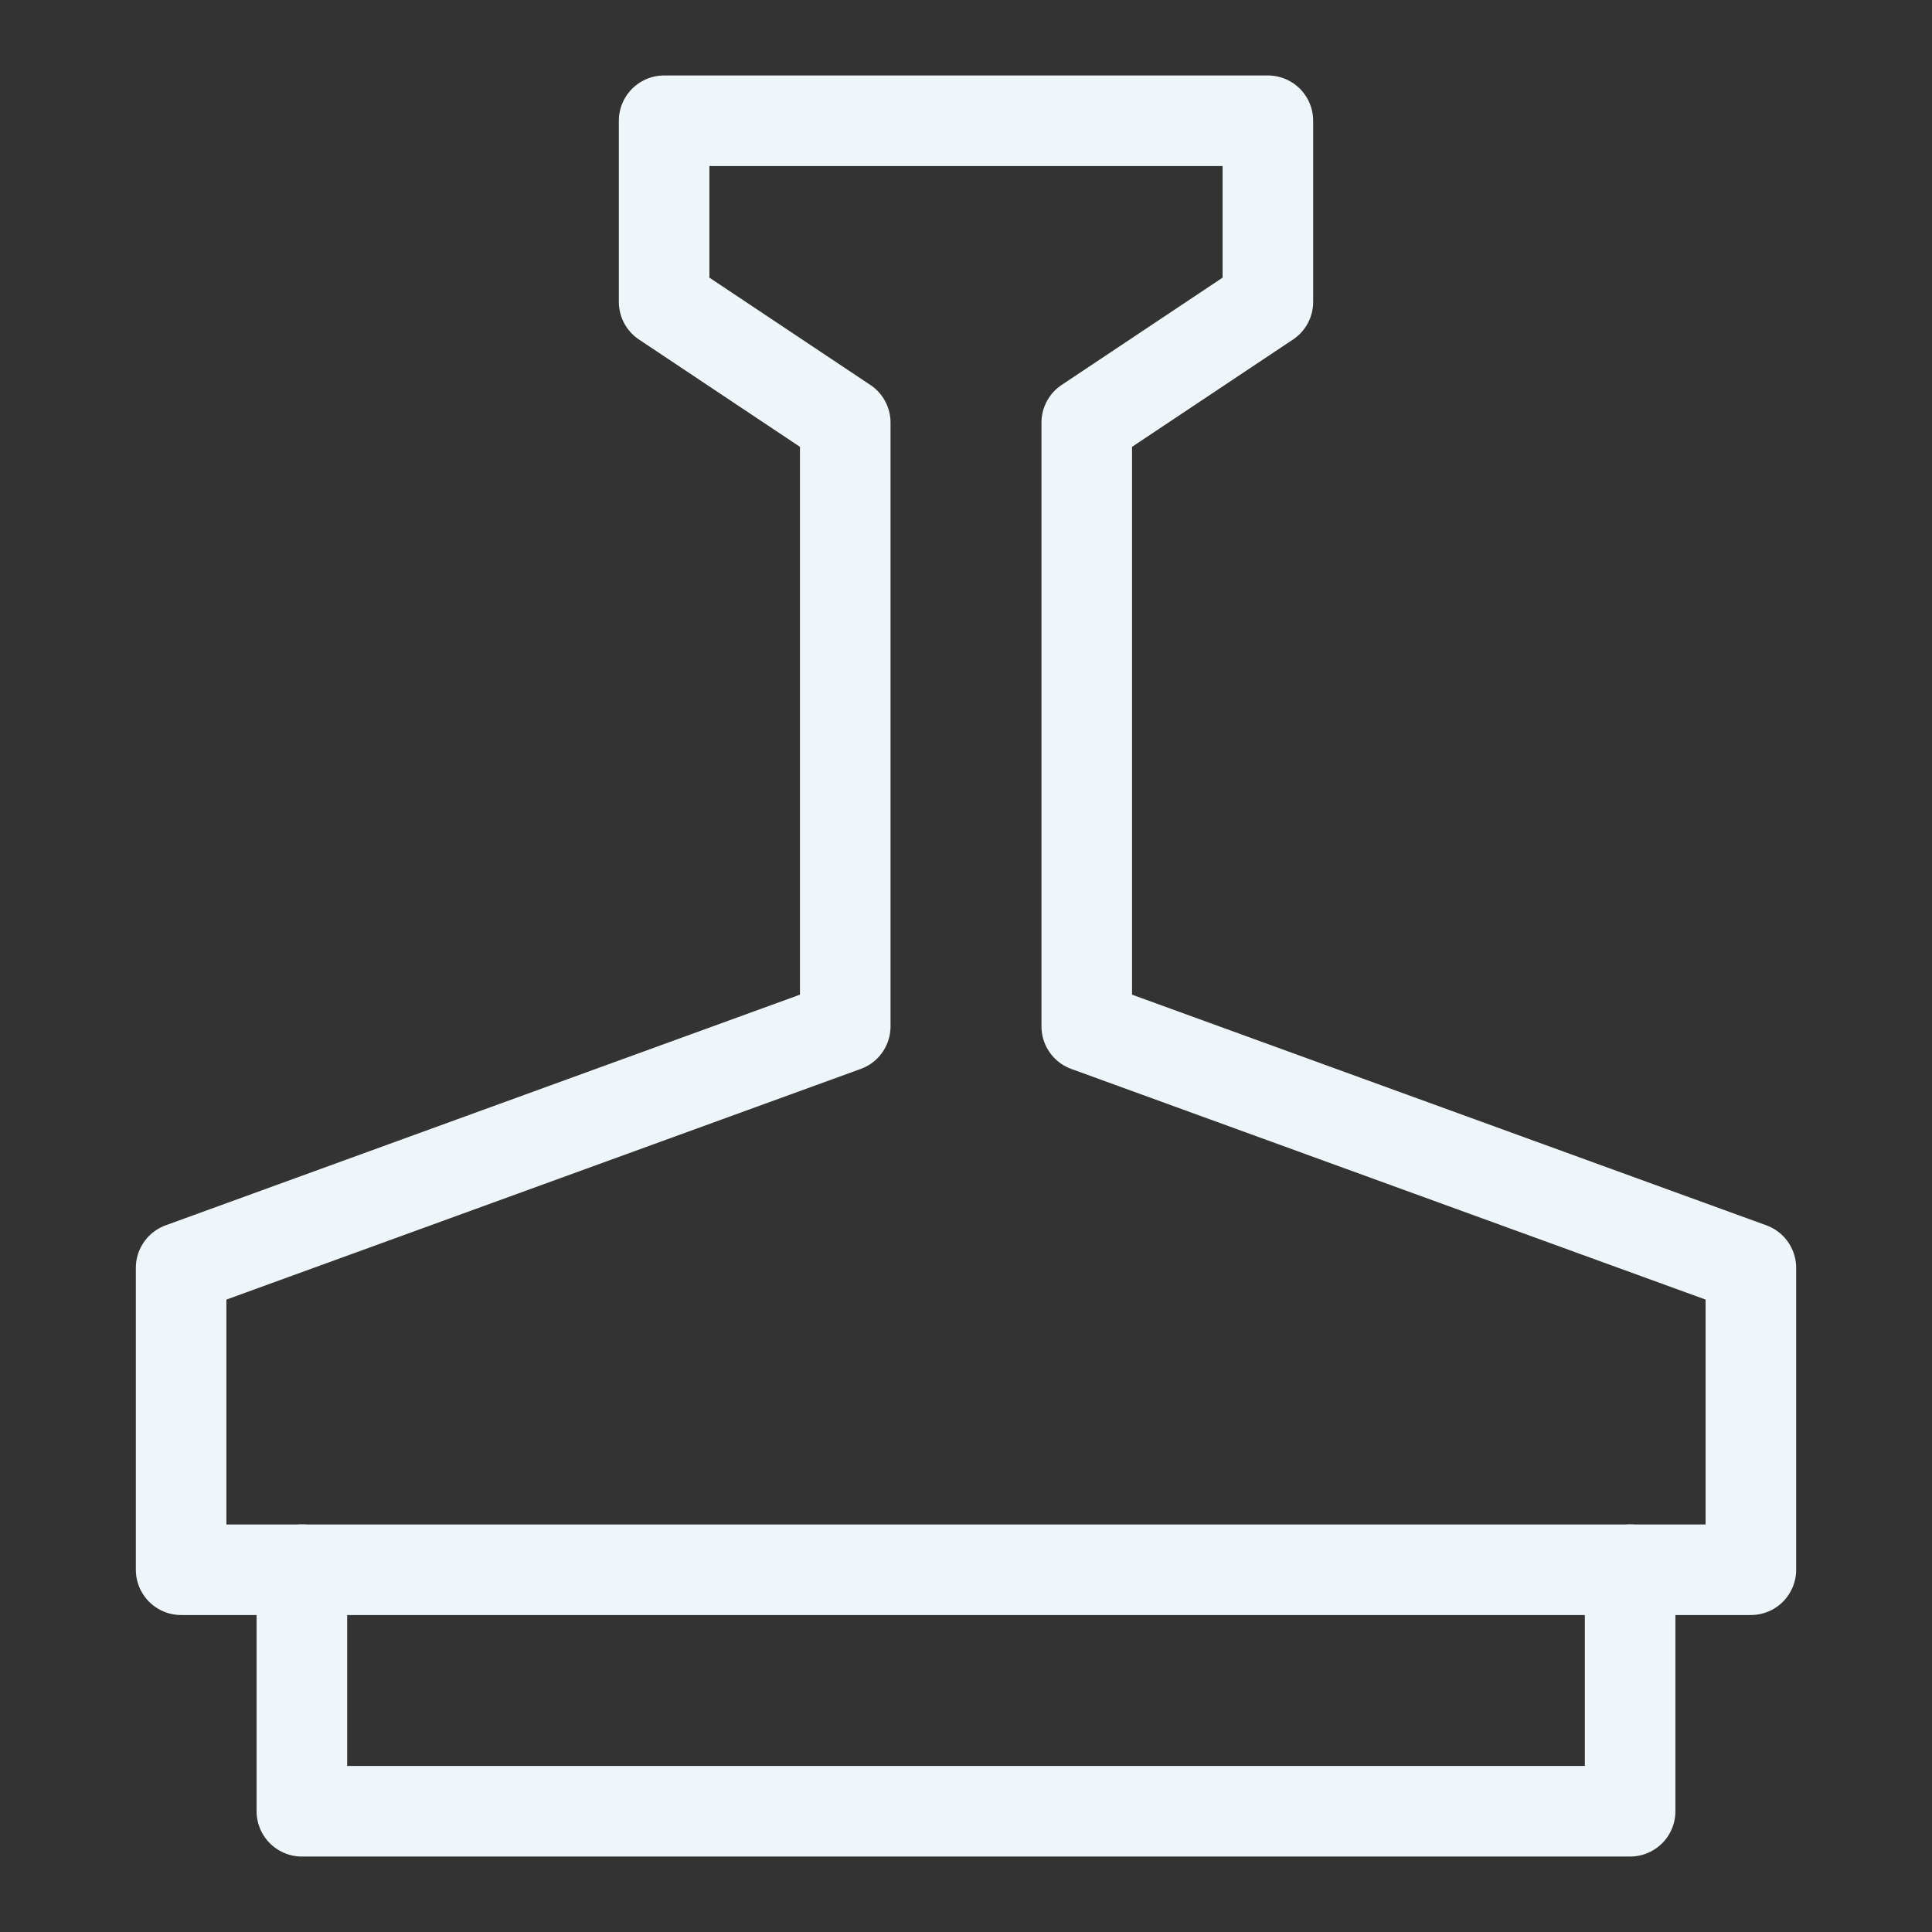 <svg width="32" height="32" viewBox="0 0 32 32" fill="none" xmlns="http://www.w3.org/2000/svg">
<rect x="0" y="0" width="32" height="32" fill="#333333" stroke="none"/>
<path d="M27 26V30H5V26" stroke="#EFF6F9" stroke-width="1.5" stroke-linecap="round" stroke-linejoin="round"/>
<path d="M18 17V7L21 5V2H11V5L14 7V17L3 21V26H29V21L18 17Z" stroke="#EFF6F9" stroke-width="1.5" stroke-linecap="round" stroke-linejoin="round"/>
</svg>
